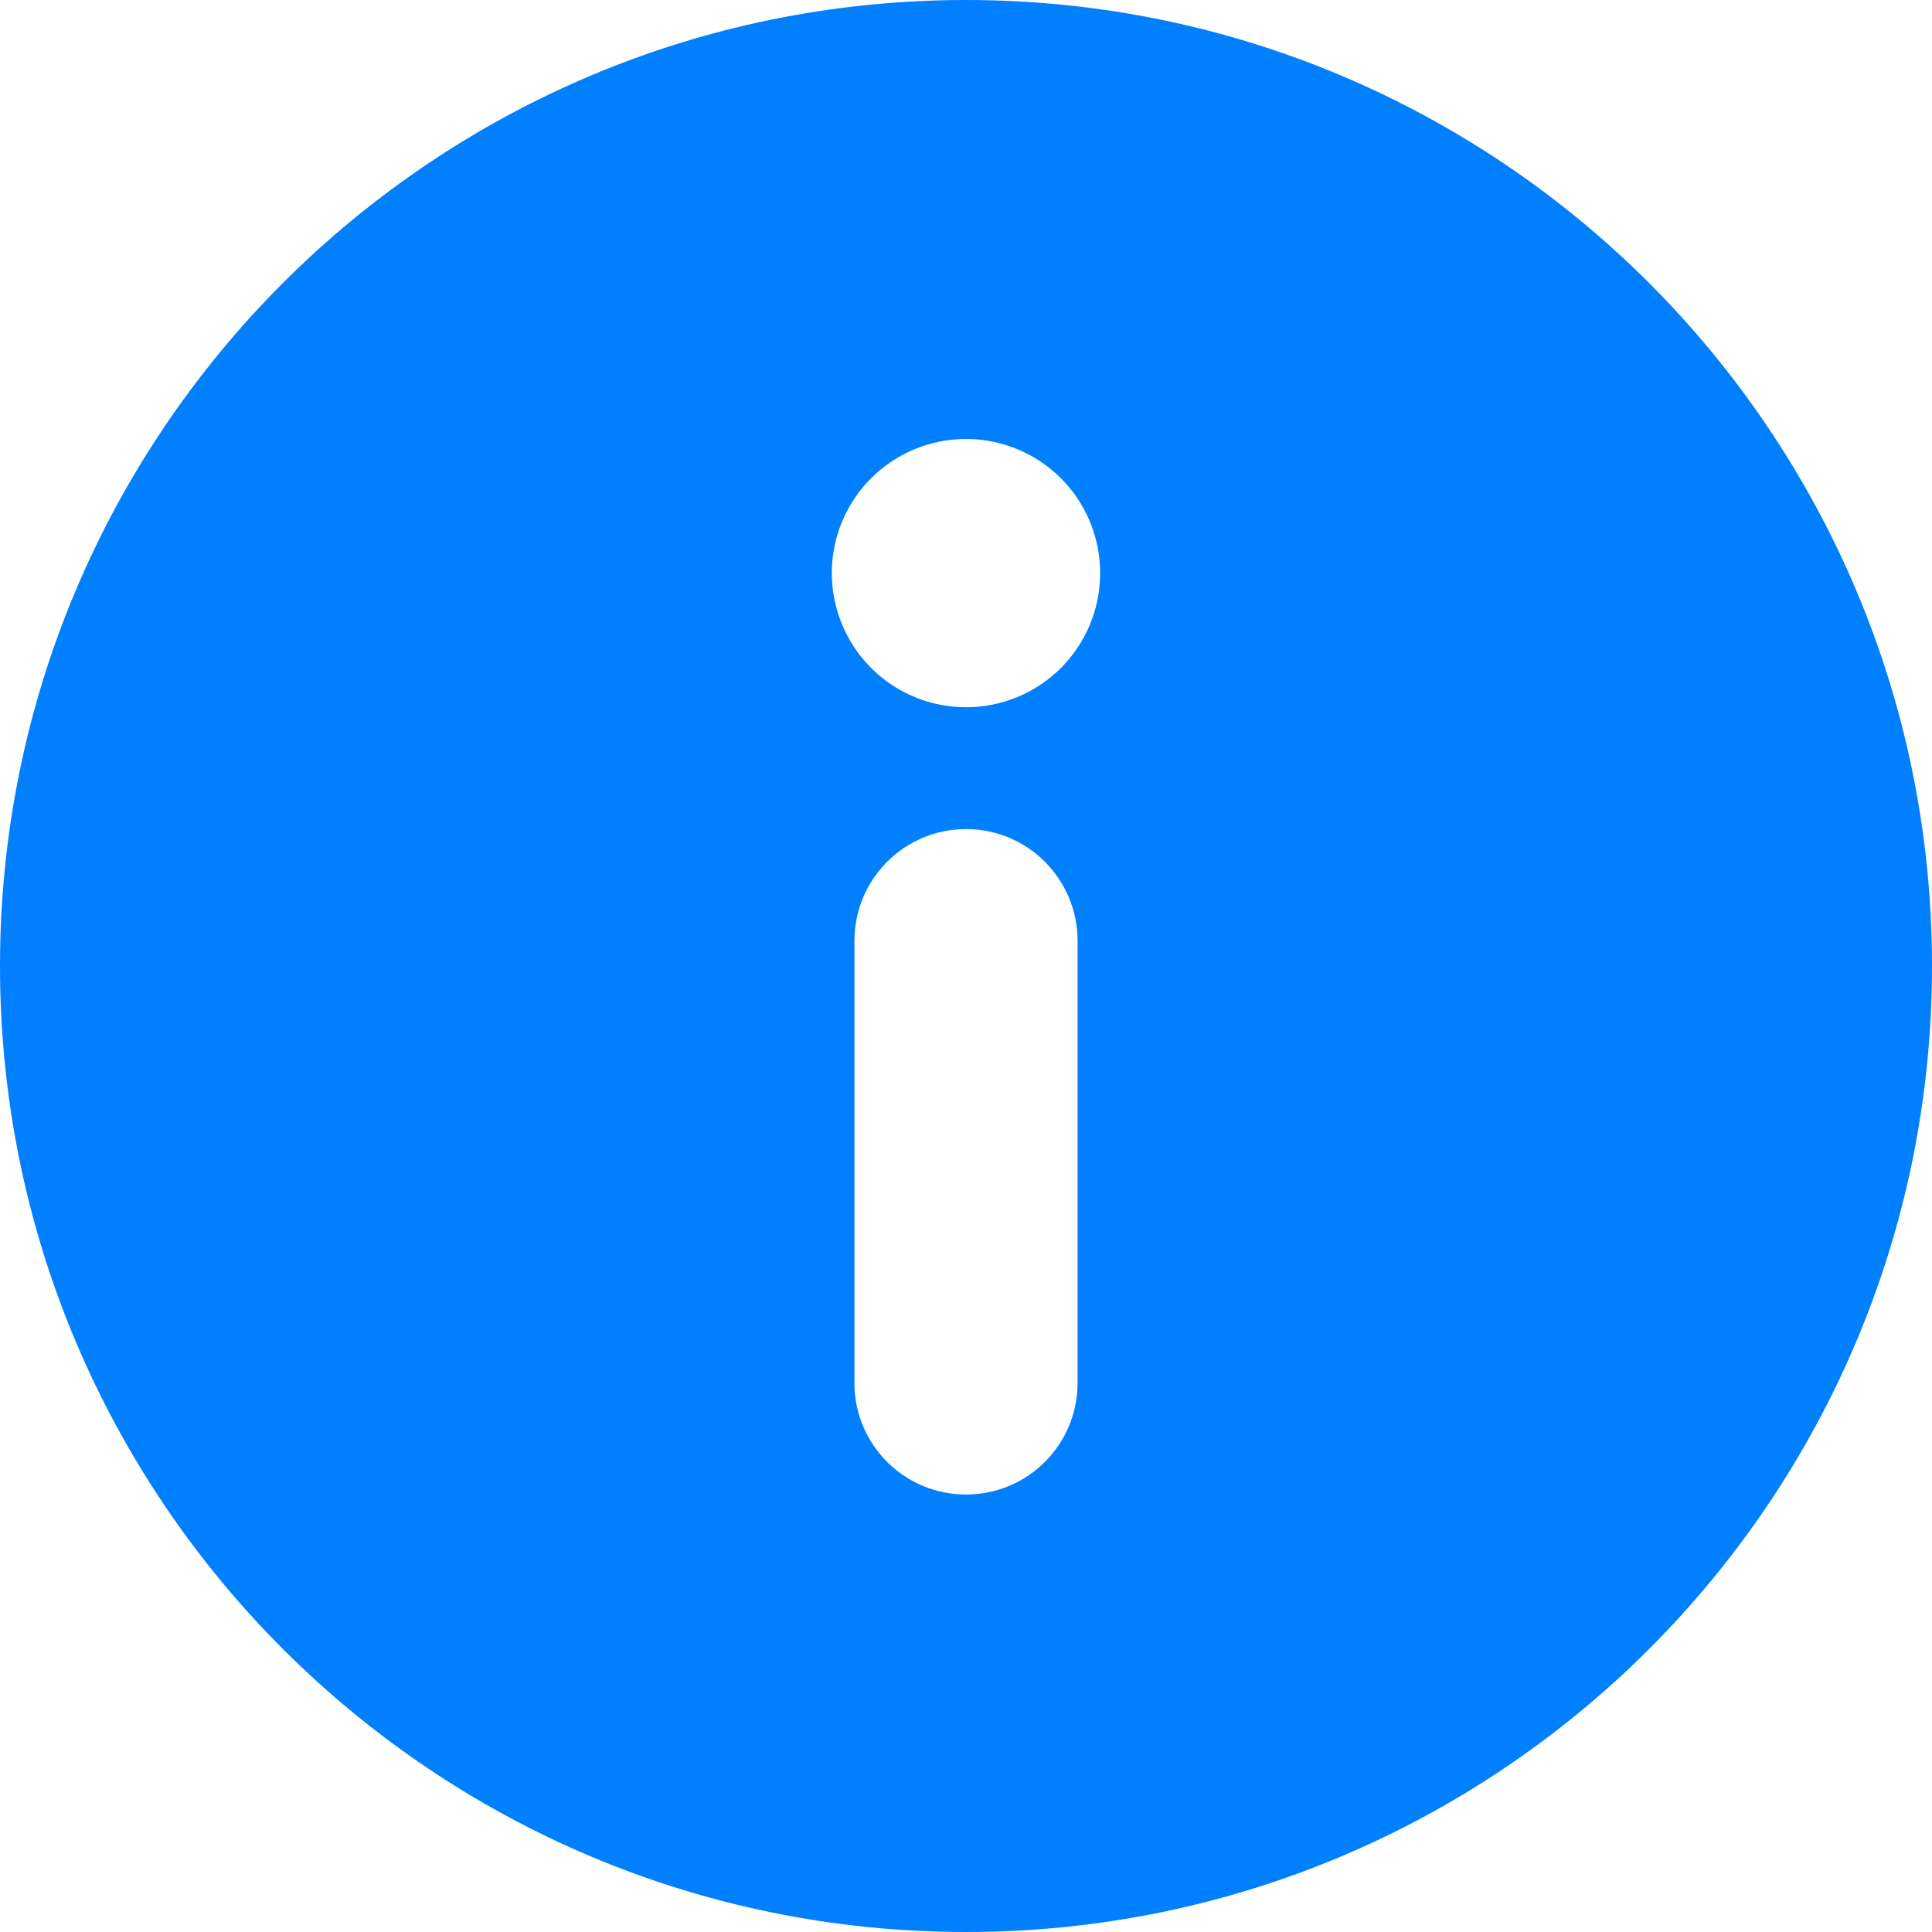 <svg width="16" height="16" viewBox="0 0 16 16" fill="none" xmlns="http://www.w3.org/2000/svg">
    <path d="M8 0C3.582 0 0 3.582 0 8C0 12.418 3.582 16 8 16C12.418 16 16 12.418 16 8C16 3.582 12.418 0 8 0ZM7.076 11.453V7.791C7.076 7.281 7.489 6.866 8 6.866C8.511 6.866 8.924 7.281 8.924 7.791V11.453C8.924 11.964 8.511 12.377 8 12.377C7.489 12.377 7.076 11.964 7.076 11.453ZM8 5.857C7.551 5.857 7.146 5.587 6.974 5.172C6.801 4.757 6.896 4.279 7.214 3.961C7.532 3.643 8.01 3.548 8.425 3.72C8.841 3.892 9.111 4.297 9.111 4.747C9.111 5.041 8.994 5.324 8.786 5.532C8.577 5.741 8.294 5.857 8 5.857H8Z" fill="#007FFF"/>
</svg>
